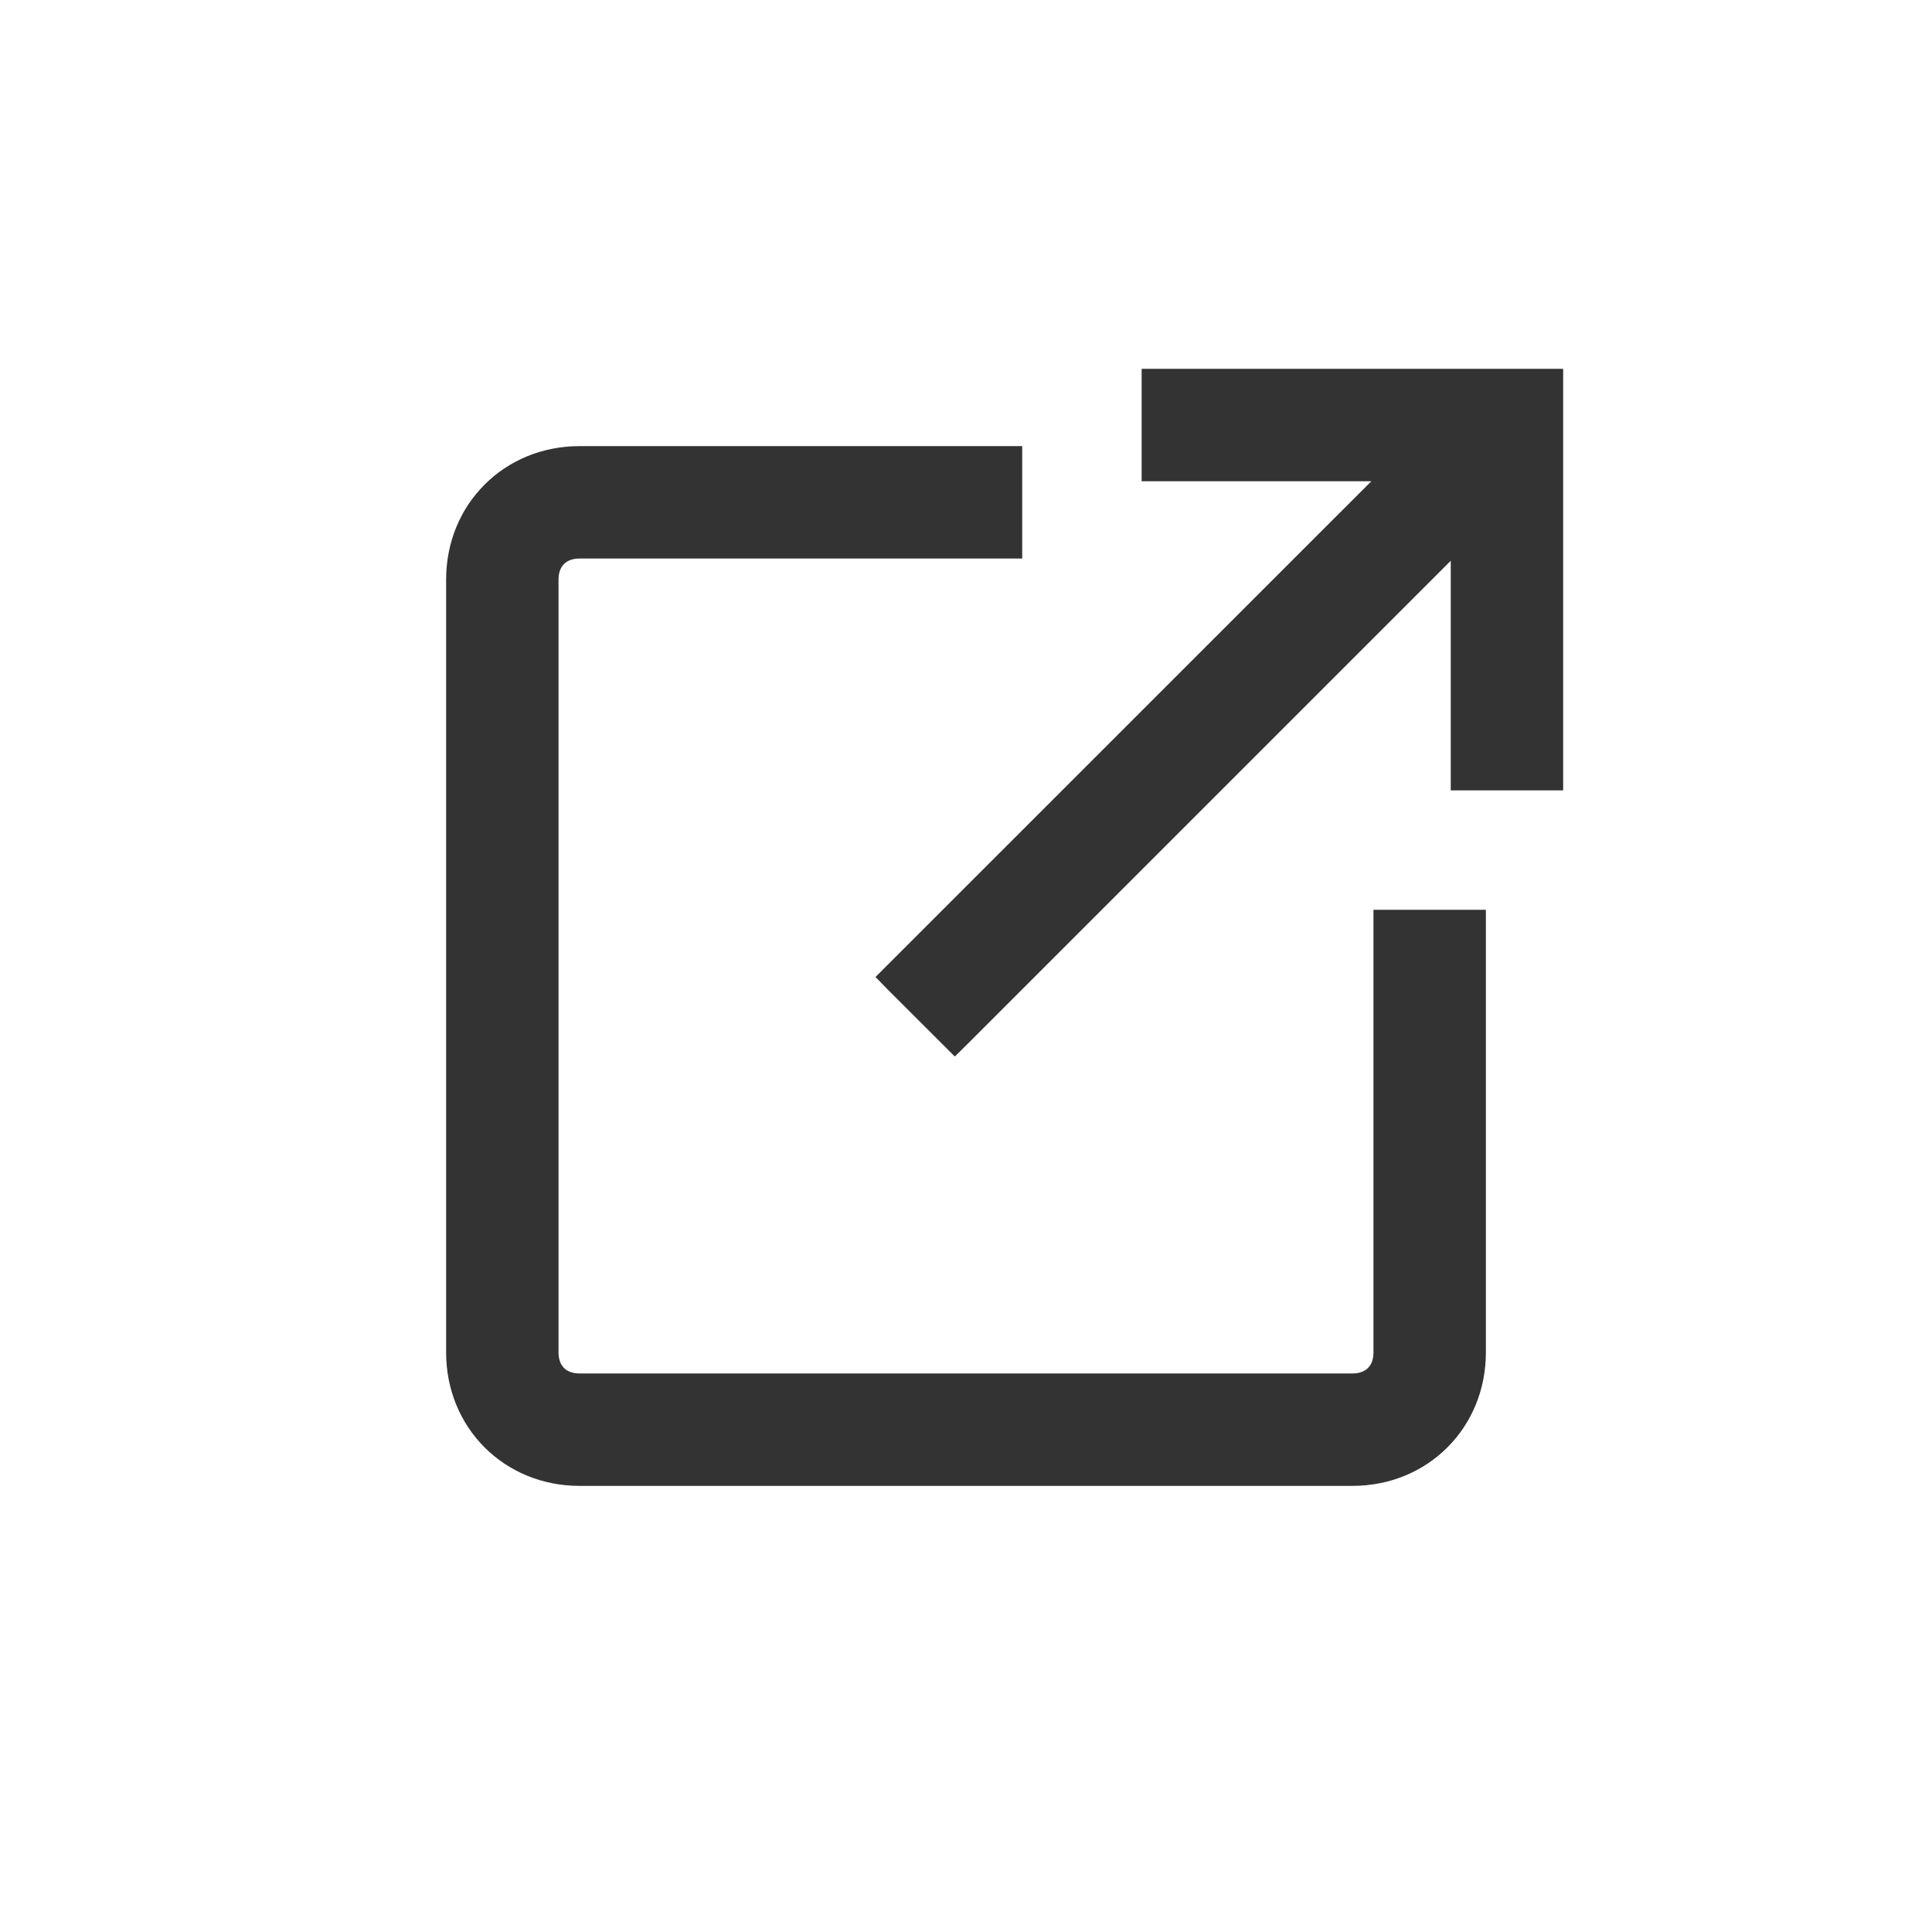 <svg xmlns="http://www.w3.org/2000/svg" width="22" height="22" fill="none" viewBox="0 0 22 22">
    <path fill="#333333" stroke="#333333" stroke-width=".2" d="M16.918 4.46l-.071-.07-.07.07-6.597 6.596-.07.07.07.072.623.622.07.07.071-.07 6.596-6.596.07-.07-.07-.071-.622-.623z"/>
    <path fill="#333333" stroke="#333333" stroke-width=".2" d="M17.6 8.9h.1V4.3h-4.6v1.08h3.52V8.9h.98zM11.54 5.28v-.1H6.6c-.803 0-1.42.617-1.42 1.42v8.8c0 .803.617 1.42 1.42 1.42h8.8c.803 0 1.42-.617 1.42-1.42V10.46h-1.08V15.4c0 .11-.036.193-.092.248-.056.056-.139.092-.248.092H6.6c-.11 0-.193-.036-.248-.092-.056-.055-.092-.139-.092-.248V6.6c0-.11.036-.193.092-.248.055-.056.139-.092.248-.092H11.54v-.98z"/>
</svg>
